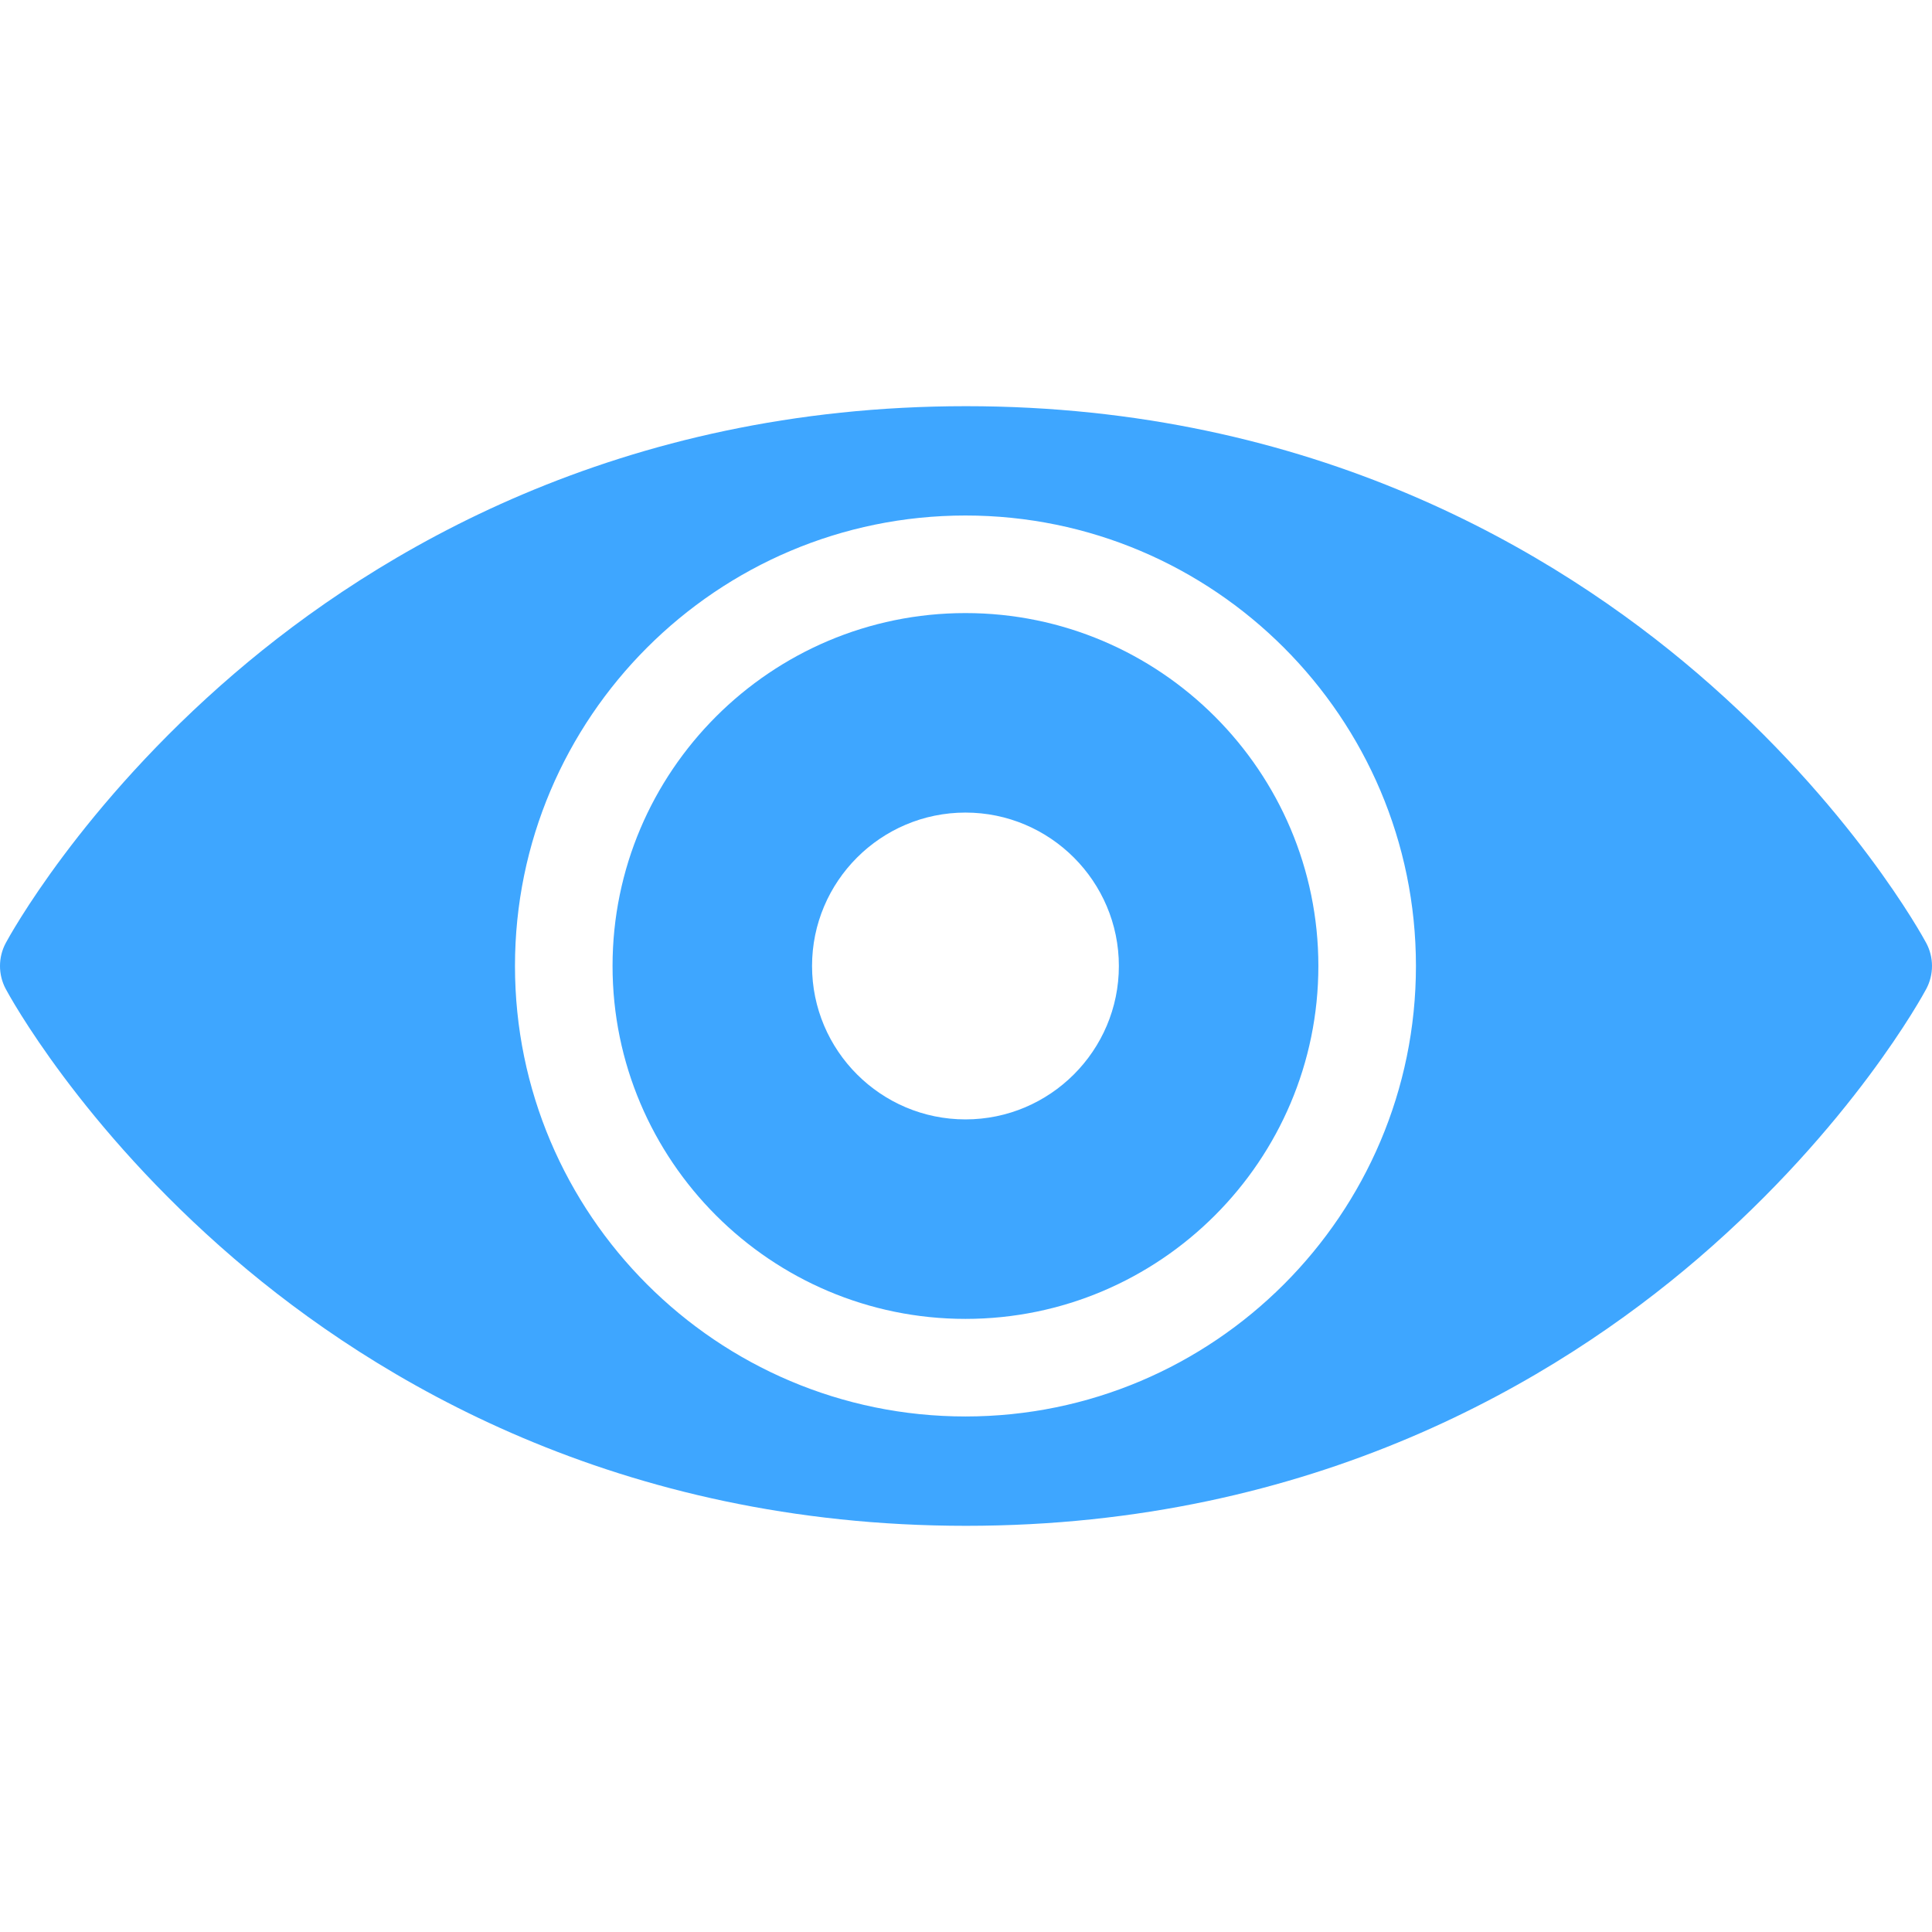 <?xml version="1.0" encoding="iso-8859-1"?>
<!-- Uploaded to: SVG Repo, www.svgrepo.com, Generator: SVG Repo Mixer Tools -->
<svg fill="#3ea6ff" height="100px" width="100px" version="1.1" id="Capa_1" xmlns="http://www.w3.org/2000/svg" xmlns:xlink="http://www.w3.org/1999/xlink" 
     viewBox="0 0 297 297" xml:space="preserve">
<g>
    <path d="M148.417,202.749c29.914,0,54.251-24.337,54.251-54.251s-24.337-54.251-54.251-54.251s-54.251,24.337-54.251,54.251
        S118.503,202.749,148.417,202.749z M148.417,124.915c13.004,0,23.583,10.579,23.583,23.583c0,13.004-10.579,23.583-23.583,23.583
        c-13.004,0-23.583-10.579-23.583-23.583C124.834,135.494,135.413,124.915,148.417,124.915z"/>
    <path d="M296.109,144.955c-0.457-0.852-11.467-21.108-35.149-41.427c-21.848-18.743-59.092-41.087-112.459-41.087
        s-90.612,22.344-112.46,41.087c-23.683,20.318-34.693,40.574-35.15,41.427c-1.186,2.21-1.188,4.866-0.006,7.079
        c0.455,0.853,11.426,21.113,35.091,41.436c21.828,18.744,59.069,41.089,112.525,41.089c53.456,0,90.696-22.345,112.524-41.09
        c23.665-20.321,34.635-40.583,35.09-41.436C297.297,149.821,297.295,147.165,296.109,144.955z M148.417,79.247
        c38.185,0,69.251,31.065,69.251,69.251s-31.066,69.251-69.251,69.251c-38.186,0-69.251-31.066-69.251-69.251
        S110.231,79.247,148.417,79.247z"/>
</g>
</svg>
